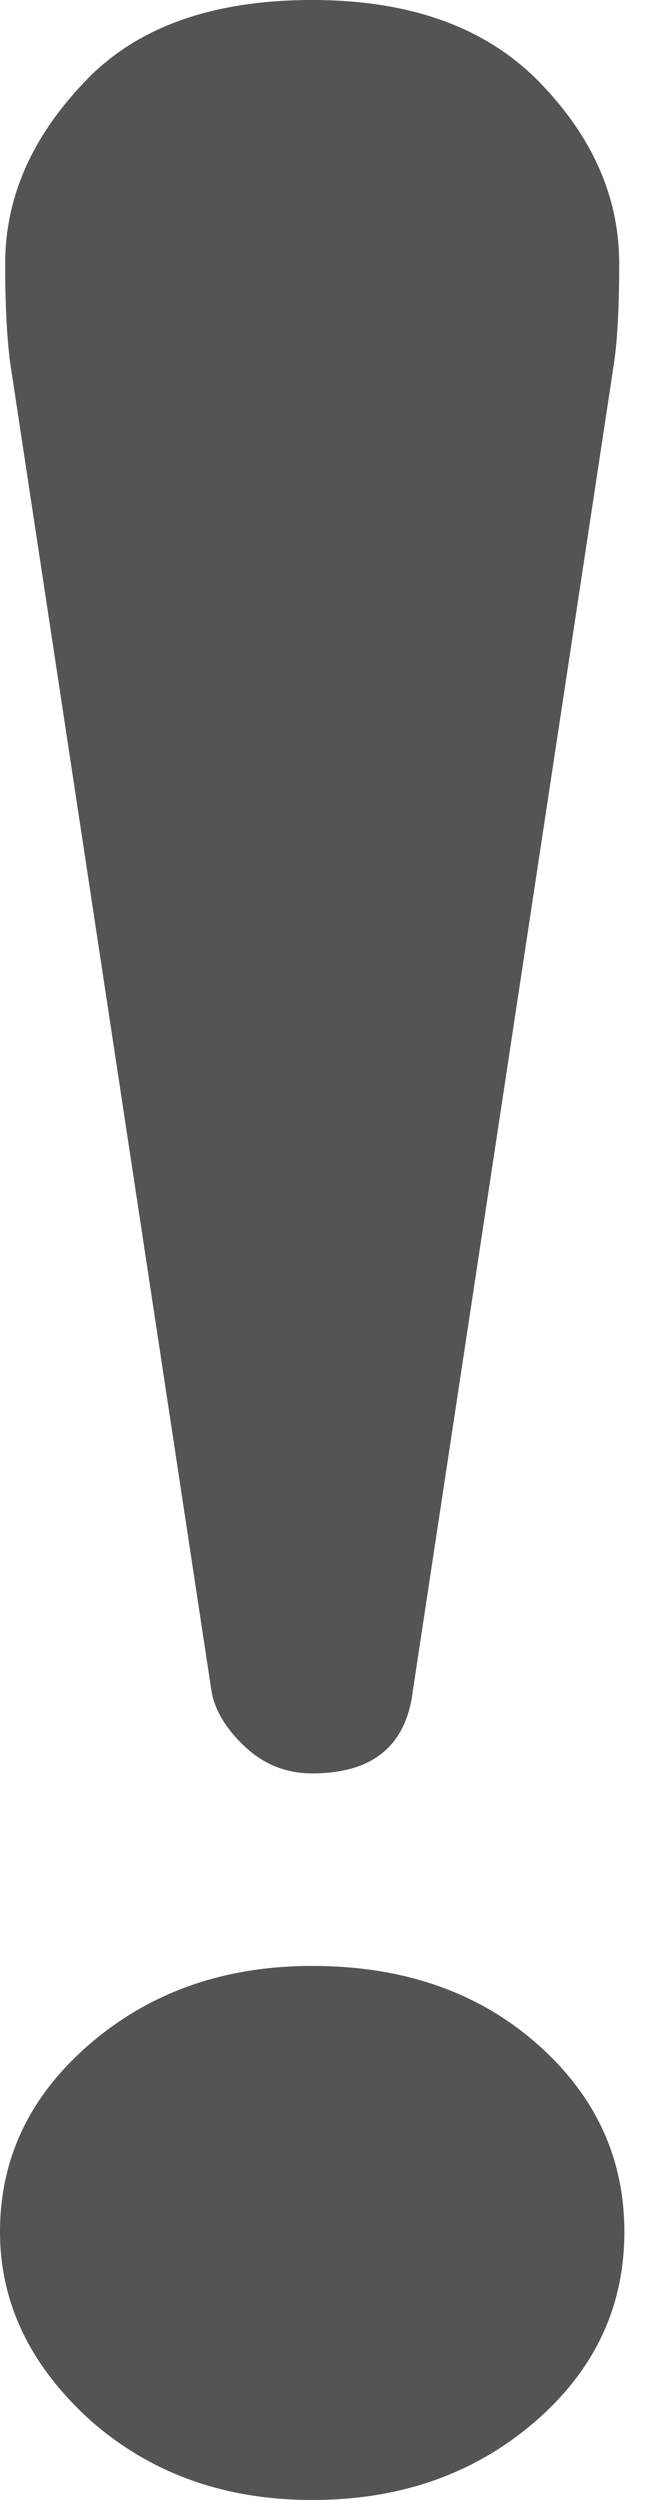 <svg width="8" height="30" viewBox="0 0 8 30" fill="none" xmlns="http://www.w3.org/2000/svg">
<path d="M2.541 20.297C2.582 20.527 2.716 20.749 2.944 20.962C3.171 21.174 3.44 21.281 3.75 21.281C4.473 21.281 4.876 20.953 4.958 20.297L7.375 4.36C7.417 4.078 7.438 3.678 7.438 3.164C7.438 2.366 7.118 1.64 6.477 0.983C5.837 0.328 4.928 0 3.75 0C2.53 0 1.611 0.336 0.991 1.009C0.372 1.666 0.062 2.384 0.062 3.164C0.062 3.643 0.081 4.042 0.123 4.36L2.541 20.297Z" fill="#555453"/>
<path d="M6.416 24.496C5.713 23.893 4.824 23.591 3.75 23.591C2.697 23.591 1.808 23.903 1.084 24.523C0.361 25.143 0 25.896 0 26.783C0 27.633 0.361 28.387 1.084 29.043C1.808 29.681 2.697 30 3.75 30C4.803 30 5.691 29.69 6.416 29.069C7.138 28.45 7.5 27.687 7.5 26.783C7.5 25.878 7.138 25.117 6.416 24.496Z" fill="#555453"/>
</svg>

